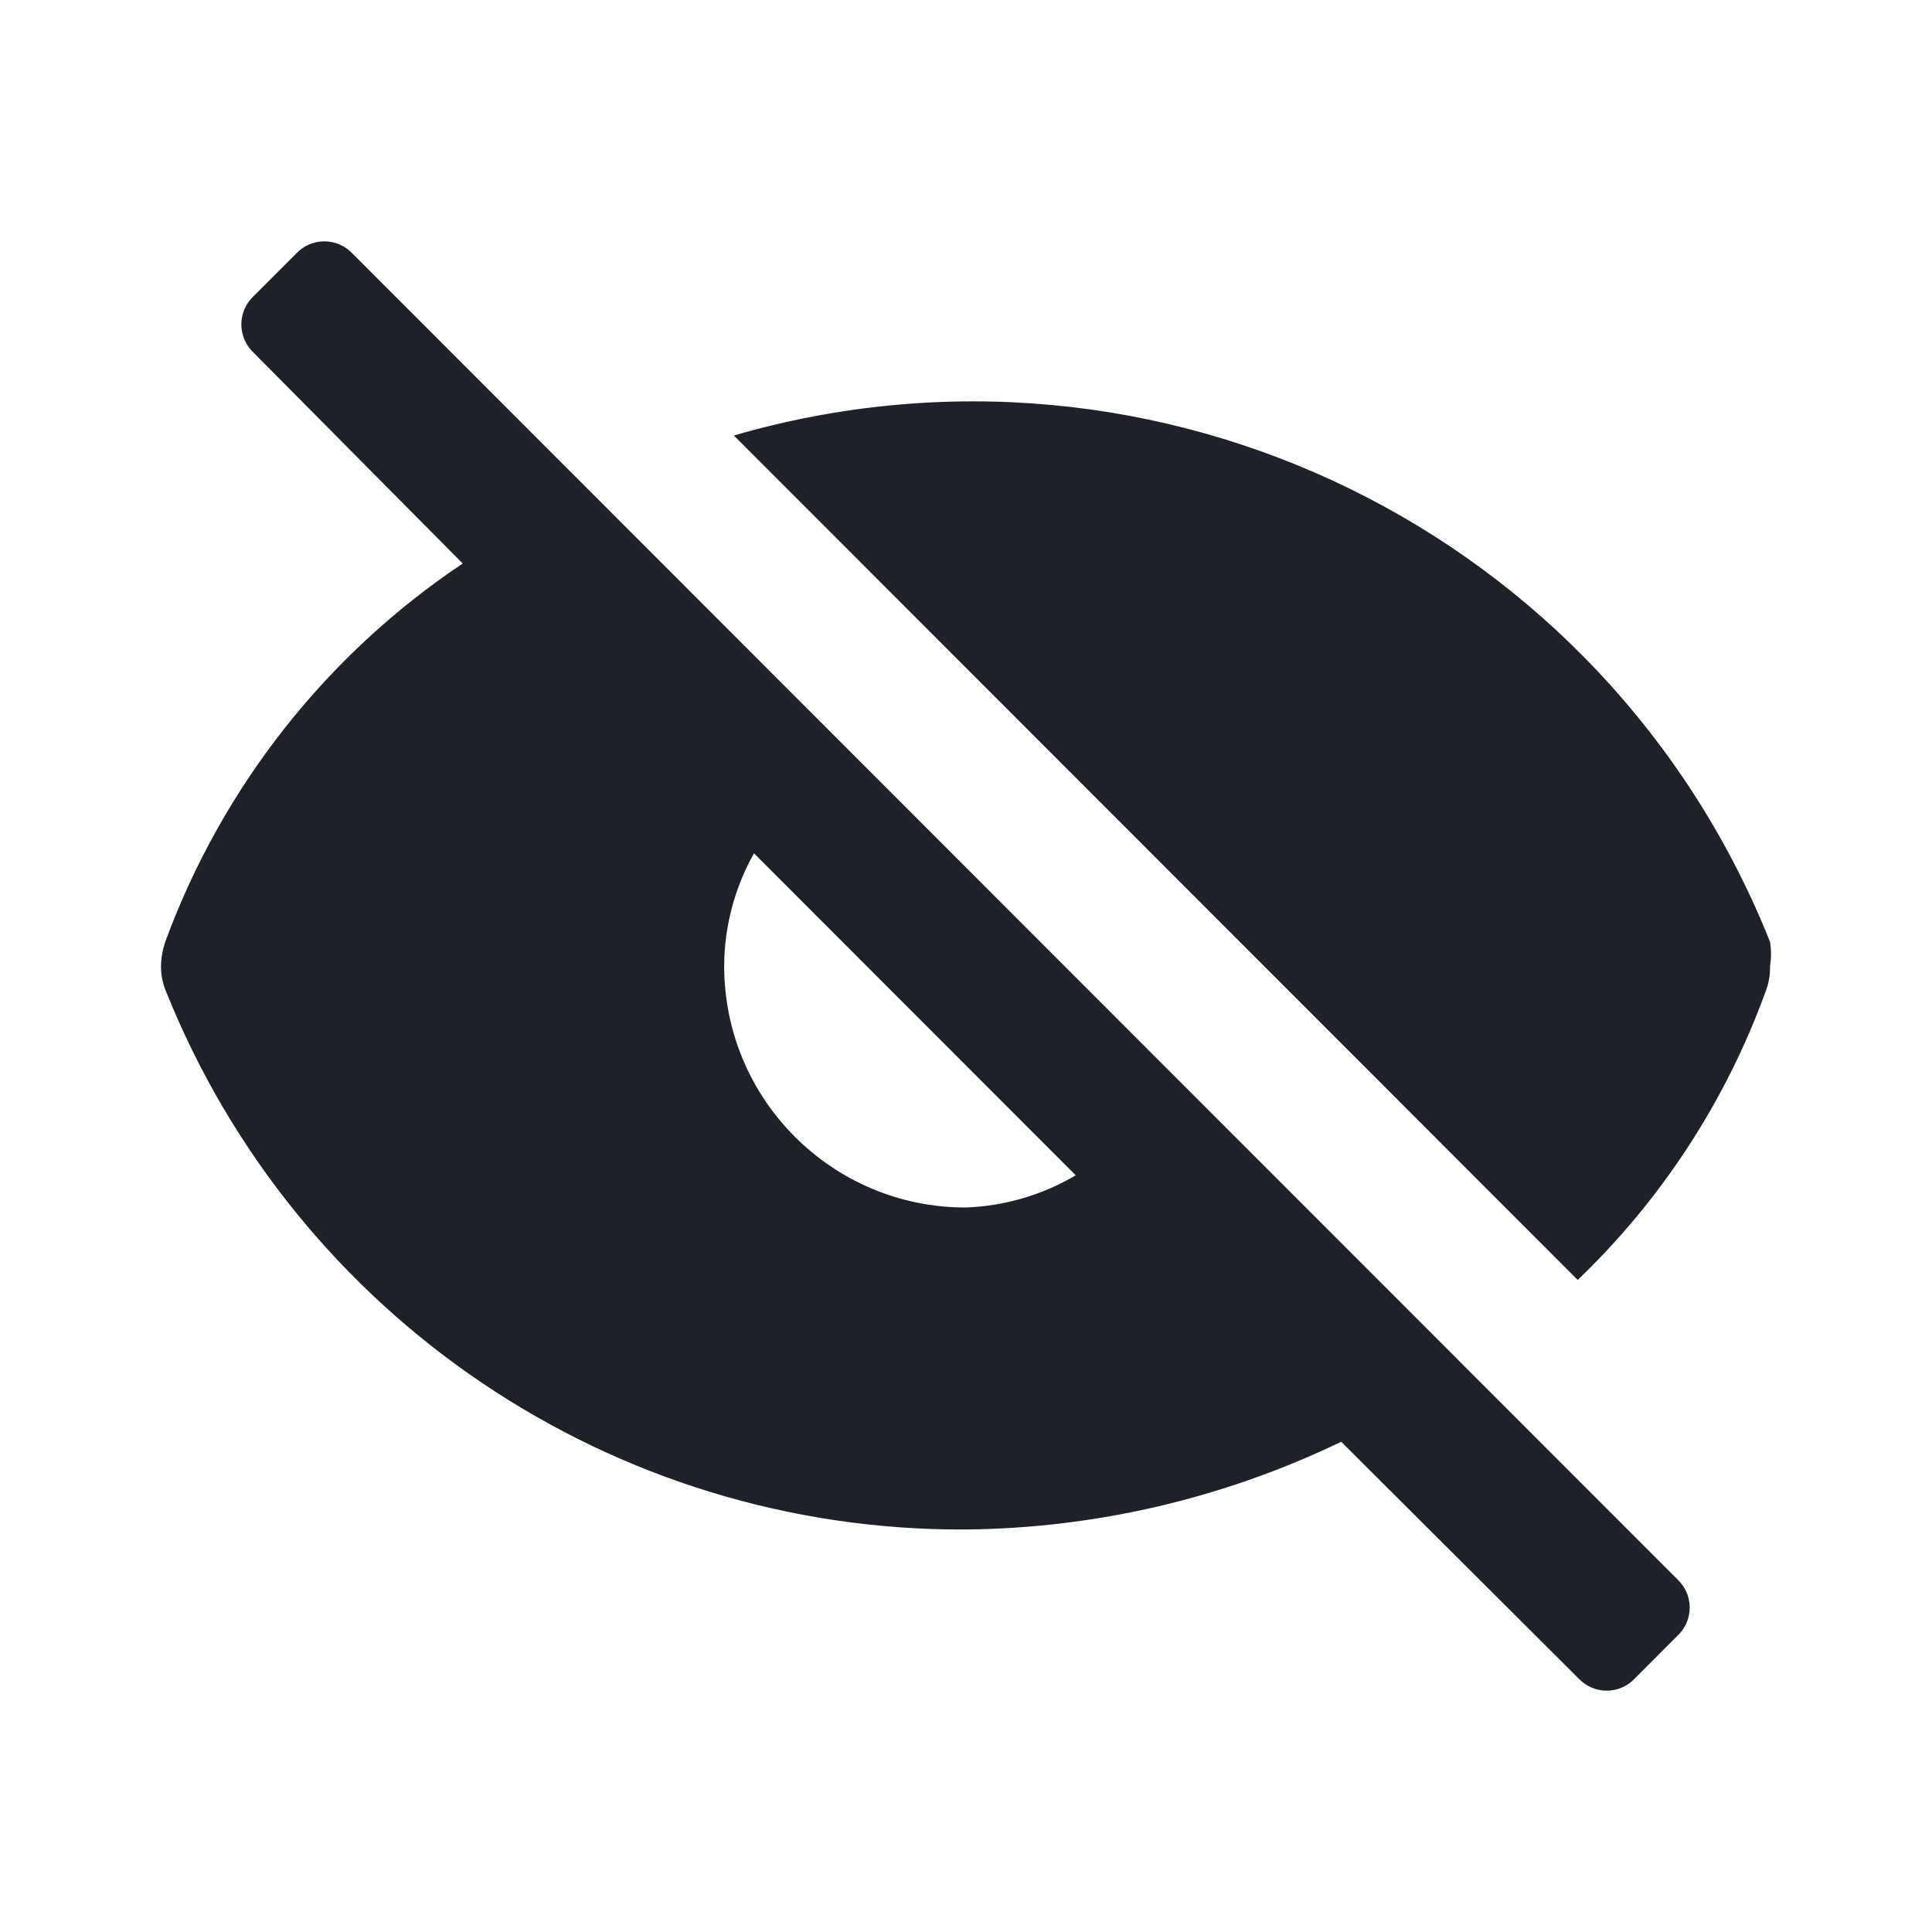 <svg width="24" height="24" viewBox="0 0 24 24" fill="#ADB5BD" xmlns="http://www.w3.org/2000/svg">
<path d="M4.379 3.15C4.288 3.053 4.161 2.998 4.029 2.998C3.896 2.998 3.77 3.053 3.679 3.15L3.149 3.68C3.053 3.771 2.998 3.897 2.998 4.03C2.998 4.163 3.053 4.289 3.149 4.38L5.748 7C4.056 8.132 2.766 9.77 2.06 11.68C2.023 11.783 2.002 11.891 2 12C1.999 12.106 2.02 12.212 2.06 12.31C3.685 16.369 7.624 19.022 11.994 19C13.611 18.985 15.204 18.612 16.661 17.91L19.609 20.85C19.7 20.947 19.827 21.002 19.959 21.002C20.092 21.002 20.218 20.947 20.309 20.85L20.838 20.32C20.935 20.229 20.99 20.103 20.99 19.97C20.99 19.837 20.935 19.711 20.838 19.62L4.379 3.15ZM11.994 15C10.338 15 8.996 13.657 8.996 12C8.998 11.509 9.126 11.028 9.366 10.6L13.363 14.6C12.947 14.846 12.477 14.983 11.994 15ZM21.988 11.7C19.953 6.602 14.385 3.881 9.116 5.41L19.599 15.9C20.638 14.904 21.435 13.683 21.928 12.33C21.971 12.225 21.991 12.113 21.988 12C22.004 11.901 22.004 11.799 21.988 11.7Z" fill="#1E2128"/>
</svg>
